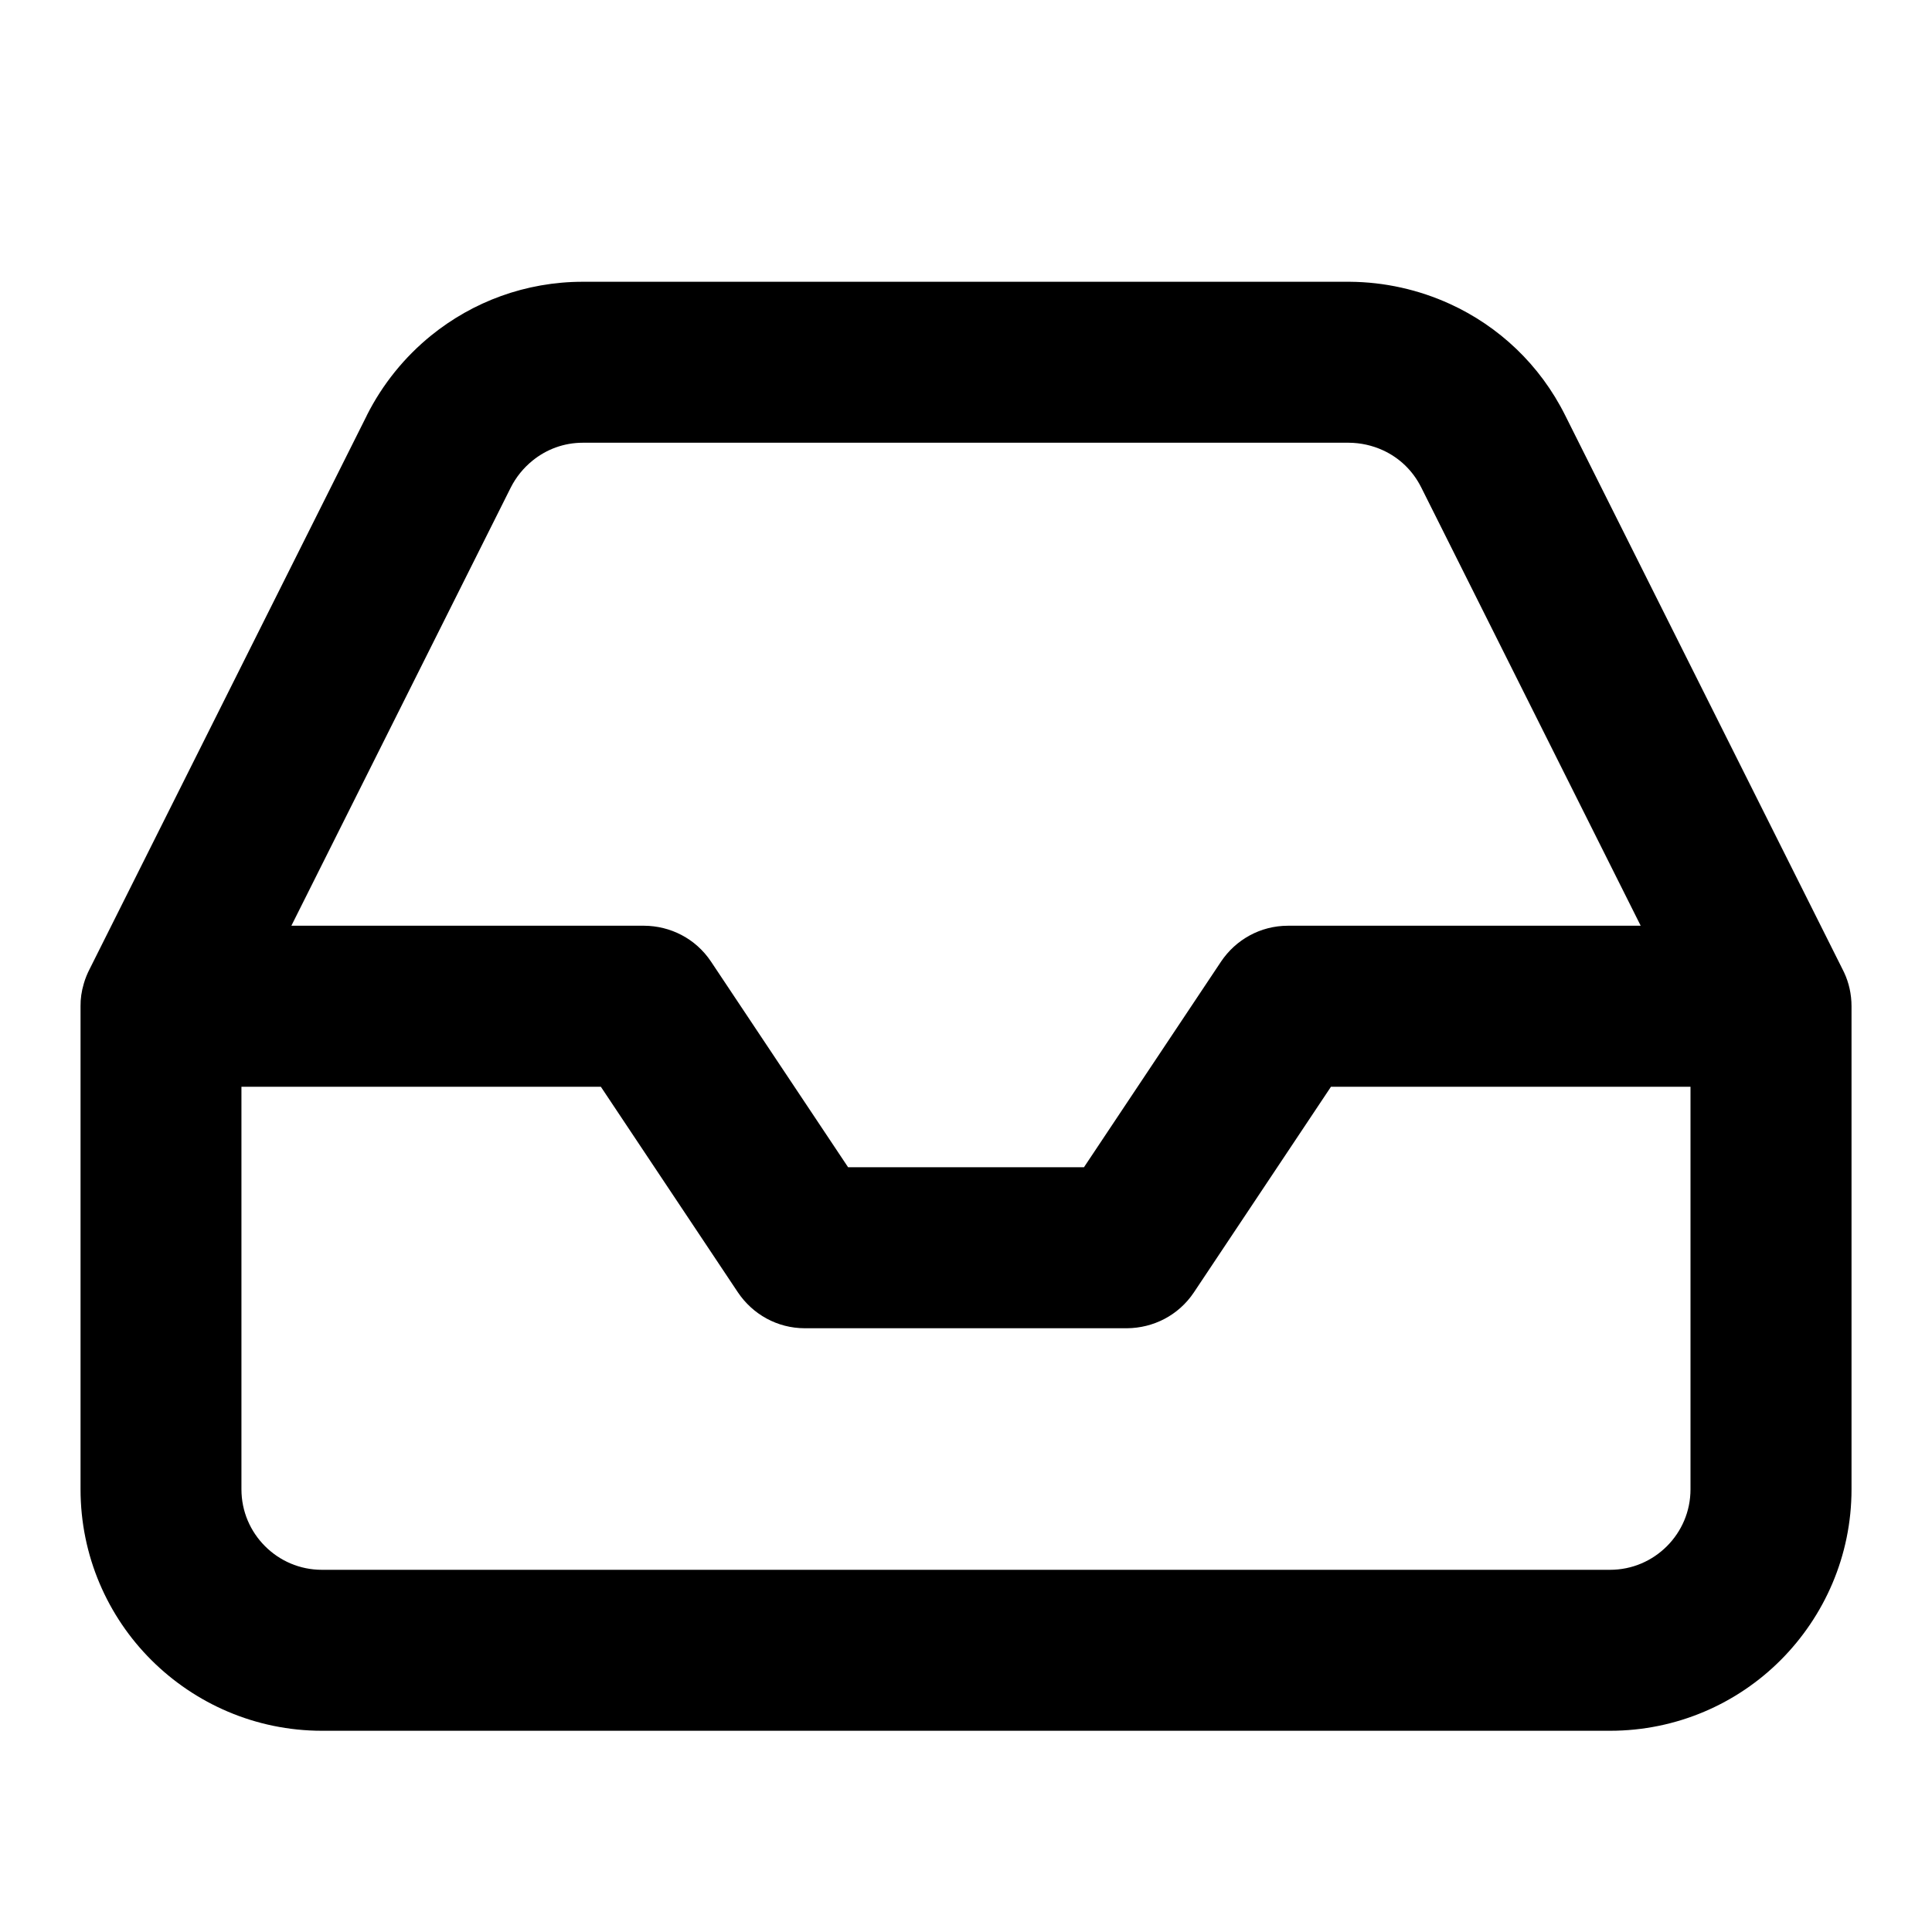 <!-- Generated by IcoMoon.io -->
<svg version="1.1" xmlns="http://www.w3.org/2000/svg" width="32" height="32" viewBox="0 0 32 32">
<title>line-inbox</title>
<path d="M28 18v6.667c0 0.368-0.148 0.7-0.391 0.943s-0.575 0.391-0.943 0.391h-21.333c-0.368 0-0.7-0.148-0.943-0.391s-0.391-0.575-0.391-0.943v-6.667h5.953l2.271 3.407c0.243 0.36 0.648 0.593 1.109 0.593h5.333c0.435-0.003 0.853-0.211 1.109-0.593l2.271-3.407zM8.459 8.077c0.088-0.175 0.213-0.328 0.363-0.449 0.229-0.185 0.516-0.295 0.832-0.295h12.684c0.2 0.001 0.393 0.045 0.568 0.125 0.268 0.123 0.493 0.332 0.636 0.619l3.633 7.256h-5.841c-0.461 0-0.867 0.233-1.109 0.593l-2.271 3.407h-3.907l-2.271-3.407c-0.256-0.383-0.675-0.591-1.109-0.593h-5.841zM6.075 6.883l-4.588 9.163c-0.041 0.079-0.075 0.161-0.1 0.249-0.037 0.125-0.055 0.251-0.053 0.372v8c0 1.104 0.449 2.107 1.172 2.828s1.724 1.172 2.828 1.172h21.333c1.104 0 2.107-0.449 2.828-1.172s1.172-1.724 1.172-2.828v-8c0-0.201-0.044-0.391-0.121-0.556-0.007-0.013-0.013-0.028-0.020-0.041l-0.012-0.024-4.588-9.163c-0.42-0.845-1.105-1.481-1.911-1.849-0.517-0.236-1.083-0.363-1.659-0.367h-12.703c-0.948 0-1.823 0.332-2.511 0.889-0.441 0.357-0.807 0.808-1.068 1.327z"></path>
</svg>
